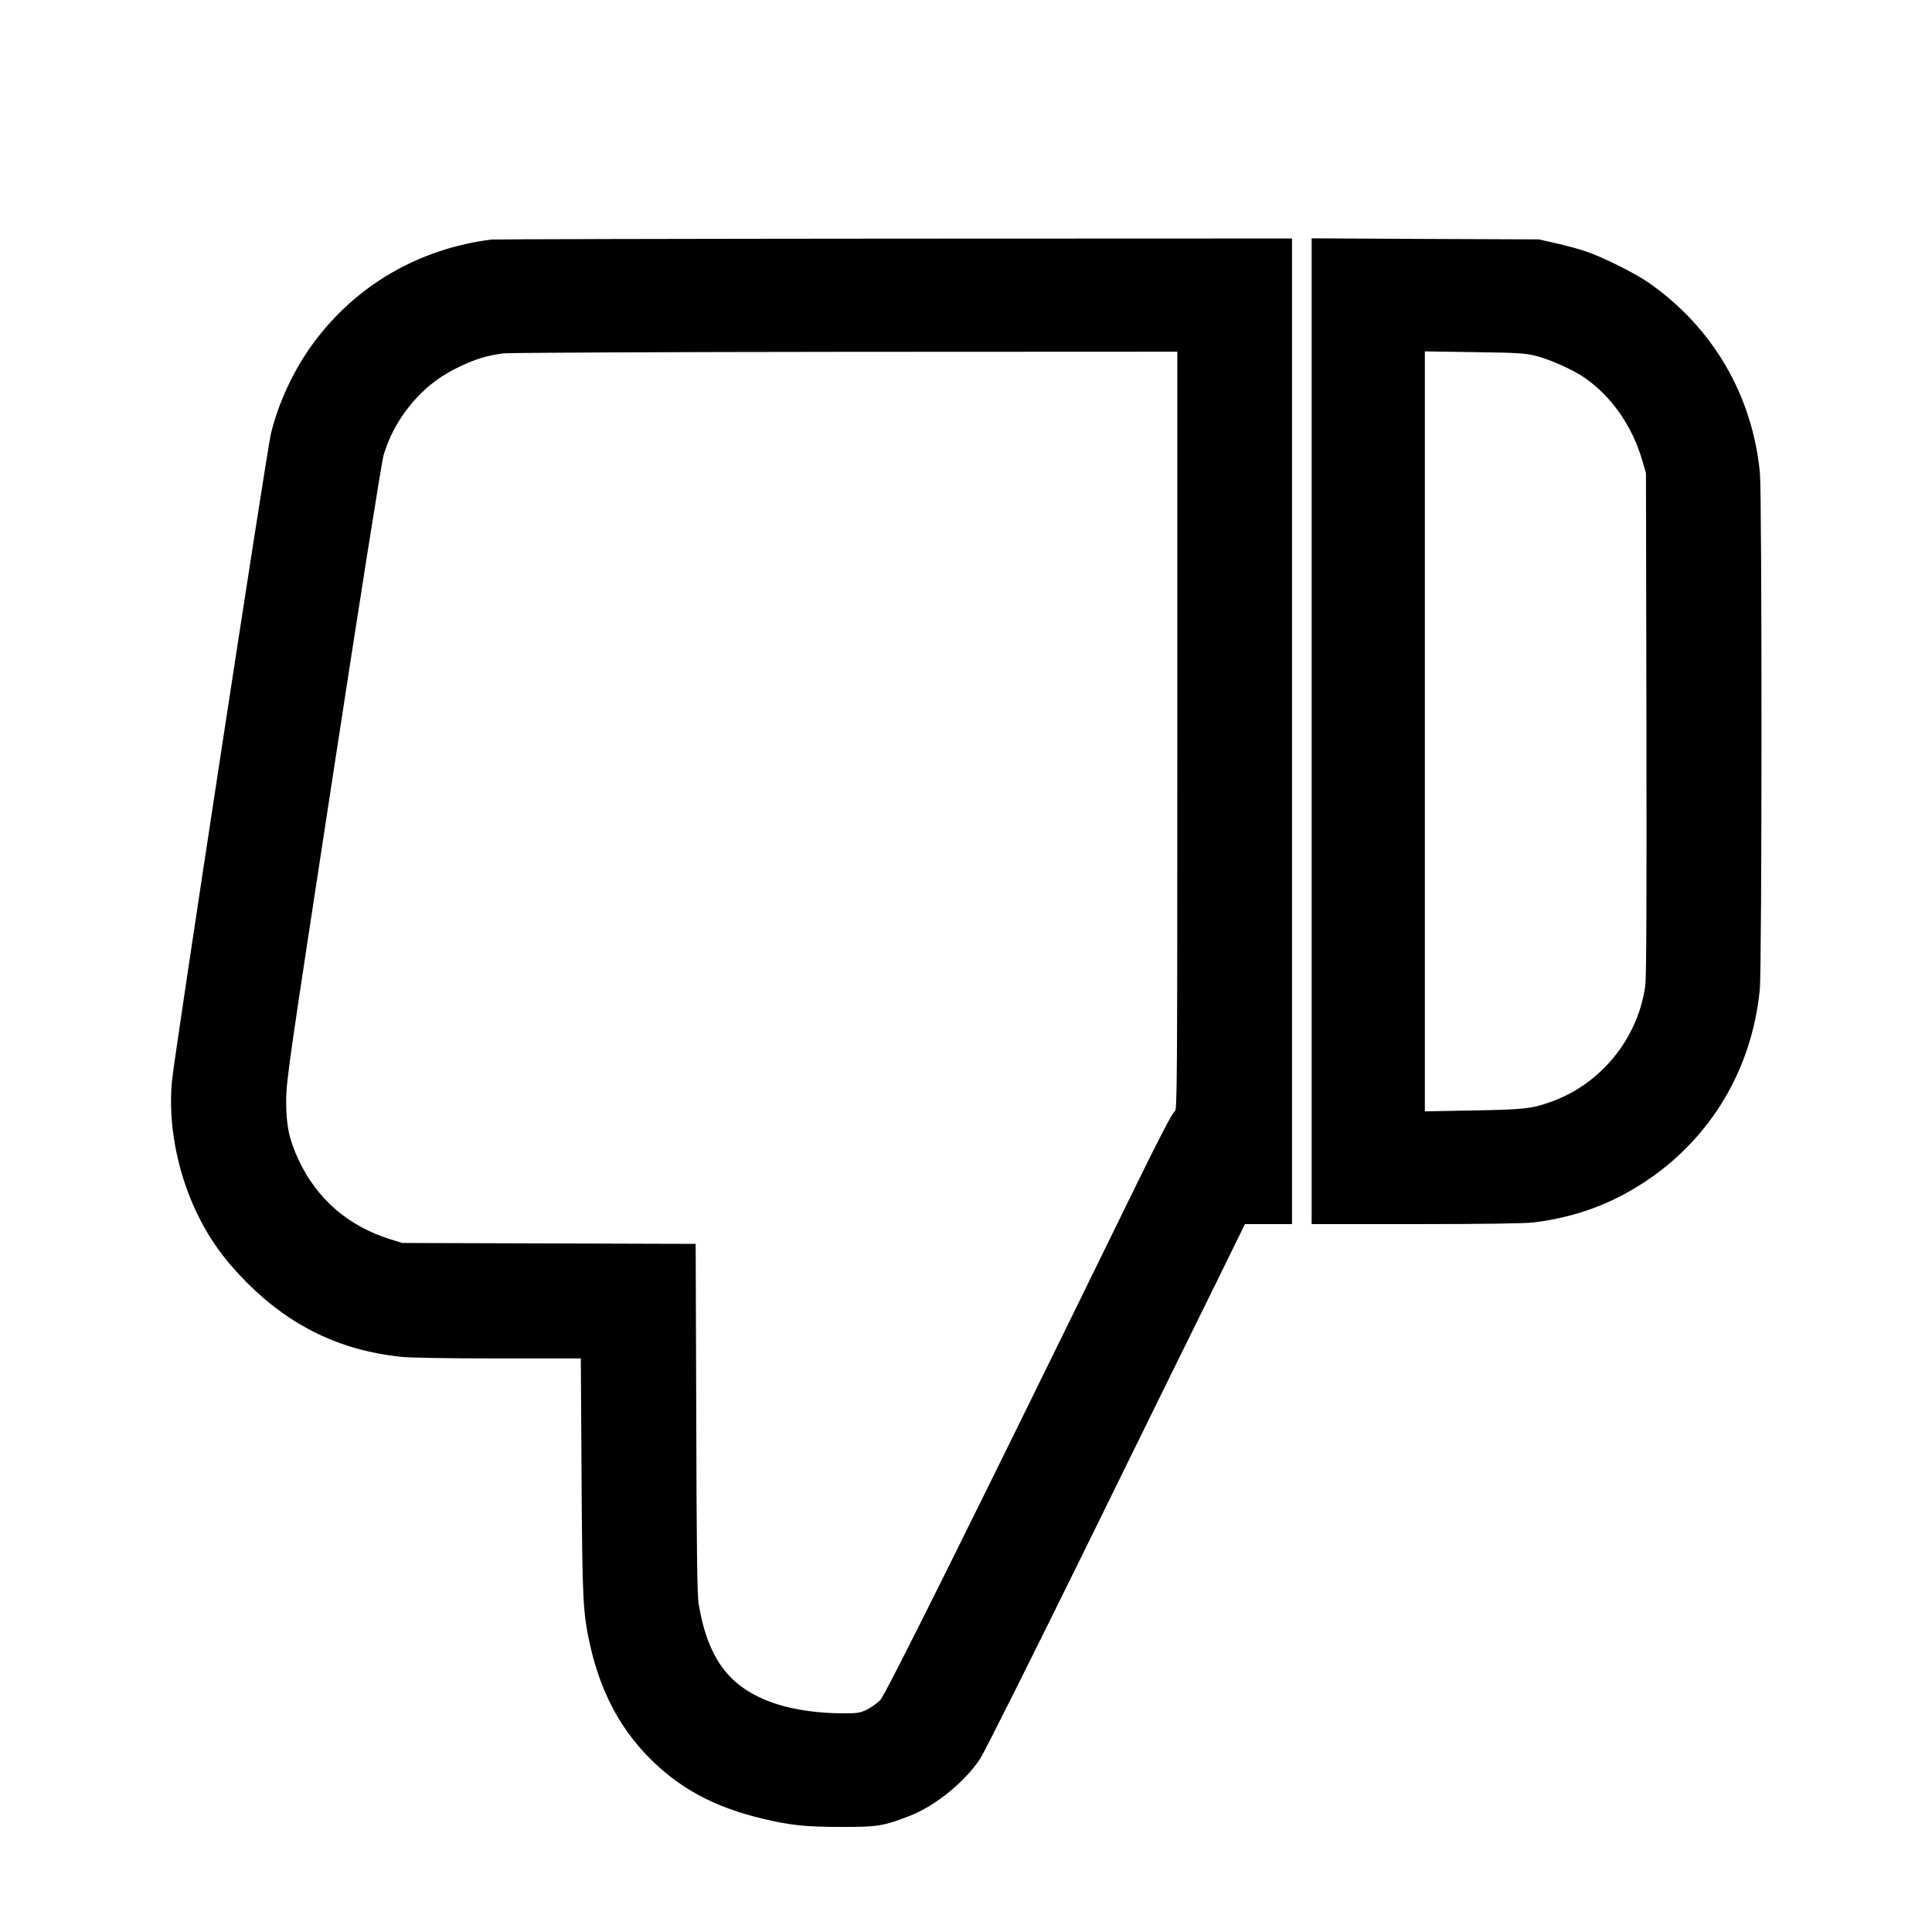 <?xml version="1.0" standalone="no"?>
<!DOCTYPE svg PUBLIC "-//W3C//DTD SVG 20010904//EN"
 "http://www.w3.org/TR/2001/REC-SVG-20010904/DTD/svg10.dtd">
<svg version="1.0" xmlns="http://www.w3.org/2000/svg"
 width="1280pt" height="1280pt" viewBox="0 0 1280 1280"
 preserveAspectRatio="xMidYMid meet">
<g transform="translate(0,1280) scale(0.1,-0.1)"
fill="#000000" stroke="none">
<path d="M3255 11213 c-479 -61 -893 -301 -1176 -682 -130 -175 -234 -397
-284 -604 -29 -122 -640 -4119 -656 -4291 -26 -280 34 -596 162 -866 86 -180
185 -317 338 -471 288 -287 615 -445 1013 -488 57 -7 325 -11 647 -11 l549 0
5 -782 c5 -828 9 -901 56 -1116 67 -297 188 -534 375 -730 205 -214 442 -344
771 -422 184 -44 289 -54 525 -54 235 0 273 6 446 73 169 65 365 224 468 379
27 41 342 670 701 1400 358 730 742 1510 853 1734 l200 408 156 0 156 0 0
3265 0 3265 -2637 -1 c-1451 -1 -2651 -4 -2668 -6z m4545 -3257 c0 -2385 -1
-2514 -17 -2519 -12 -3 -94 -160 -238 -453 -1108 -2266 -1677 -3410 -1712
-3446 -21 -22 -62 -51 -90 -65 -49 -23 -63 -25 -175 -24 -147 1 -302 23 -412
58 -312 98 -463 287 -527 665 -10 55 -14 363 -16 1230 l-4 1157 -972 3 -972 3
-74 23 c-282 87 -490 266 -612 526 -64 137 -83 229 -83 391 0 133 16 242 312
2173 171 1119 321 2066 333 2105 41 140 117 271 221 383 84 89 166 149 283
205 107 51 182 74 291 88 38 4 1058 9 2267 10 l2197 1 0 -2514z"/>
<path d="M8690 7956 l0 -3266 693 0 c424 0 725 4 777 11 278 34 519 123 745
274 432 288 703 744 754 1269 15 149 15 3268 1 3421 -49 515 -312 966 -737
1262 -93 64 -306 171 -418 208 -44 15 -132 39 -195 53 l-115 26 -752 3 -753 4
0 -3265z m1490 2485 c92 -24 242 -91 316 -142 182 -125 321 -325 387 -558 l22
-76 3 -1660 c2 -1190 0 -1682 -8 -1739 -50 -351 -298 -652 -630 -768 -126 -44
-175 -49 -507 -55 l-323 -6 0 2518 0 2517 328 -5 c292 -4 336 -7 412 -26z"/>
</g>
</svg>
